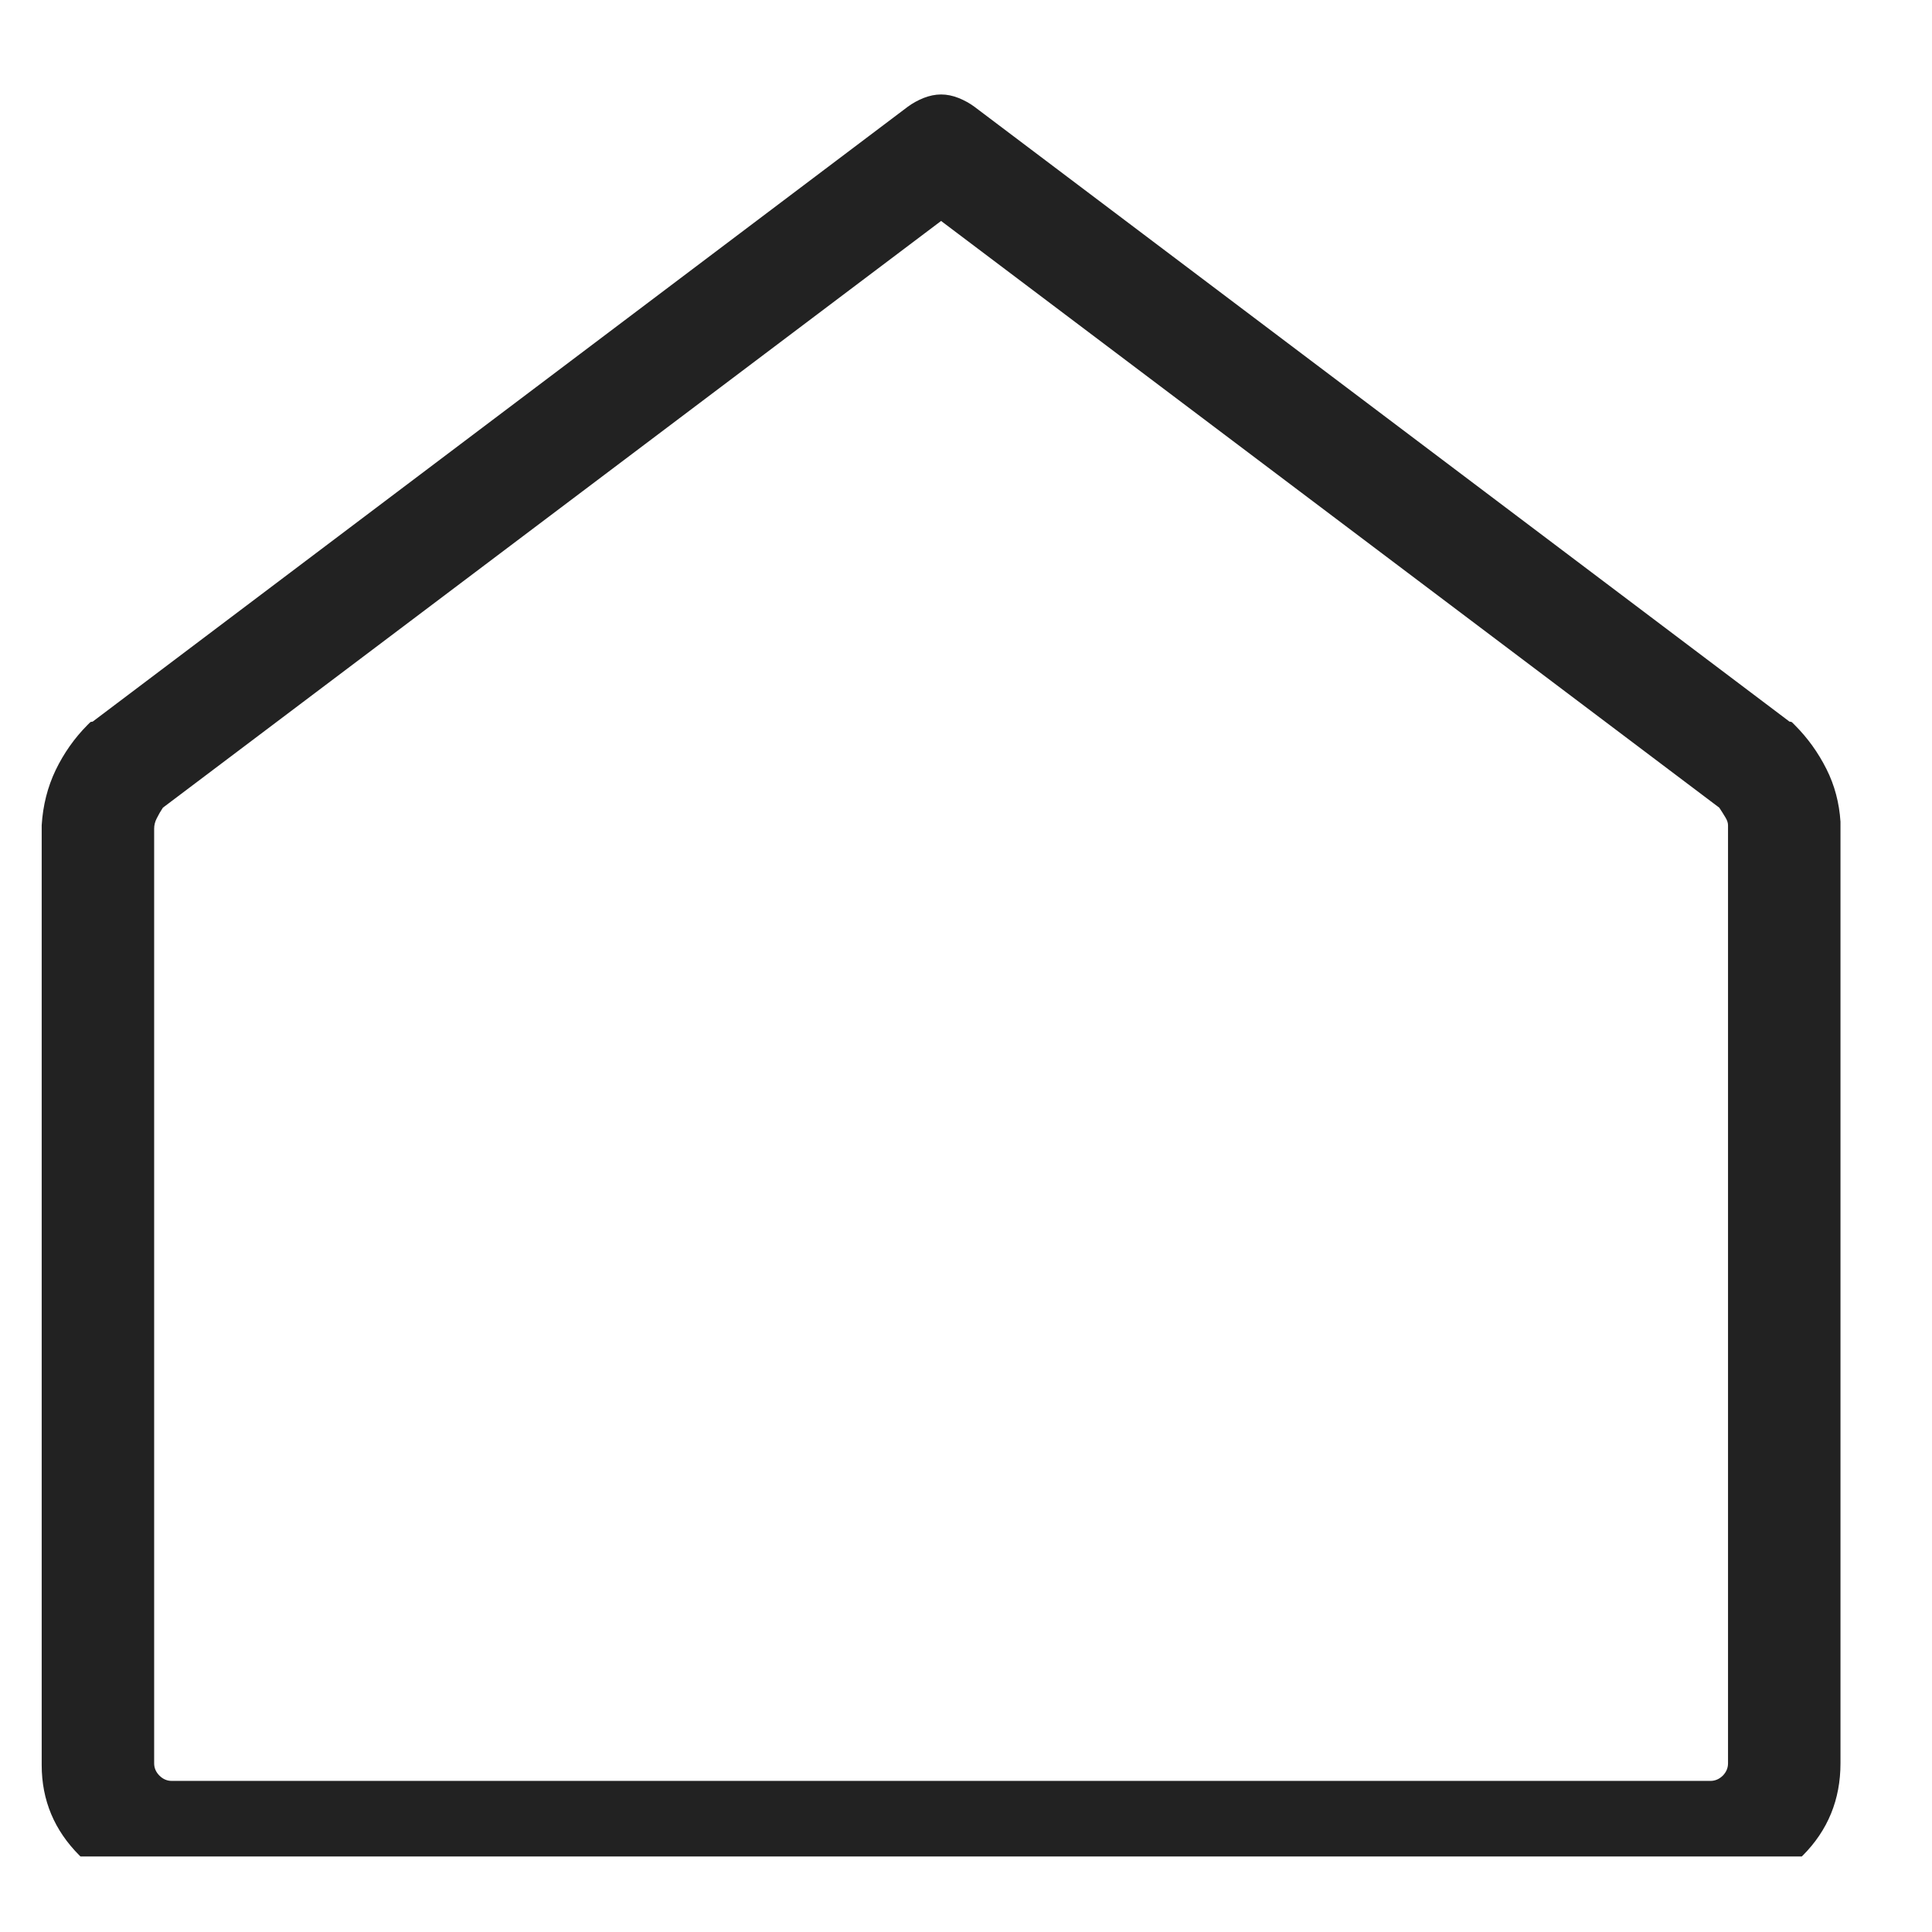 <svg width="19" height="19" viewBox="0 0 19 19" fill="none" xmlns="http://www.w3.org/2000/svg">
<g clip-path="url(#clip0_5669_5225)">
<path d="M1.689 18.619C1.331 18.619 1.029 18.495 0.782 18.248C0.534 18 0.41 17.704 0.41 17.358V8.116C0.422 7.92 0.468 7.739 0.548 7.572C0.629 7.405 0.733 7.258 0.859 7.131C0.871 7.12 0.879 7.111 0.885 7.105C0.891 7.099 0.9 7.097 0.911 7.097L8.927 1.05C8.973 1.016 9.025 0.987 9.082 0.964C9.14 0.941 9.198 0.929 9.255 0.929C9.313 0.929 9.37 0.941 9.428 0.964C9.485 0.987 9.537 1.016 9.583 1.05L17.599 7.097C17.611 7.097 17.619 7.099 17.625 7.105C17.631 7.111 17.639 7.12 17.651 7.131C17.778 7.258 17.881 7.402 17.962 7.563C18.043 7.724 18.088 7.897 18.1 8.081V17.341C18.1 17.698 17.976 18 17.729 18.248C17.481 18.495 17.179 18.619 16.822 18.619H1.689ZM1.602 7.943C1.579 7.978 1.559 8.012 1.542 8.047C1.524 8.081 1.516 8.116 1.516 8.15V17.341C1.516 17.387 1.533 17.427 1.568 17.462C1.602 17.496 1.642 17.514 1.689 17.514H16.822C16.868 17.514 16.908 17.496 16.943 17.462C16.977 17.427 16.994 17.387 16.994 17.341V8.116C16.994 8.093 16.986 8.067 16.968 8.038C16.951 8.009 16.931 7.978 16.908 7.943L9.255 2.173L1.602 7.943Z" fill="#222222"/>
</g>
<defs>
<clipPath id="clip0_5669_5225">
<rect width="17.69" height="17.69" fill="white" transform="matrix(1 0 0 -1 0.41 18.257)"/>
</clipPath>
</defs>
</svg>
